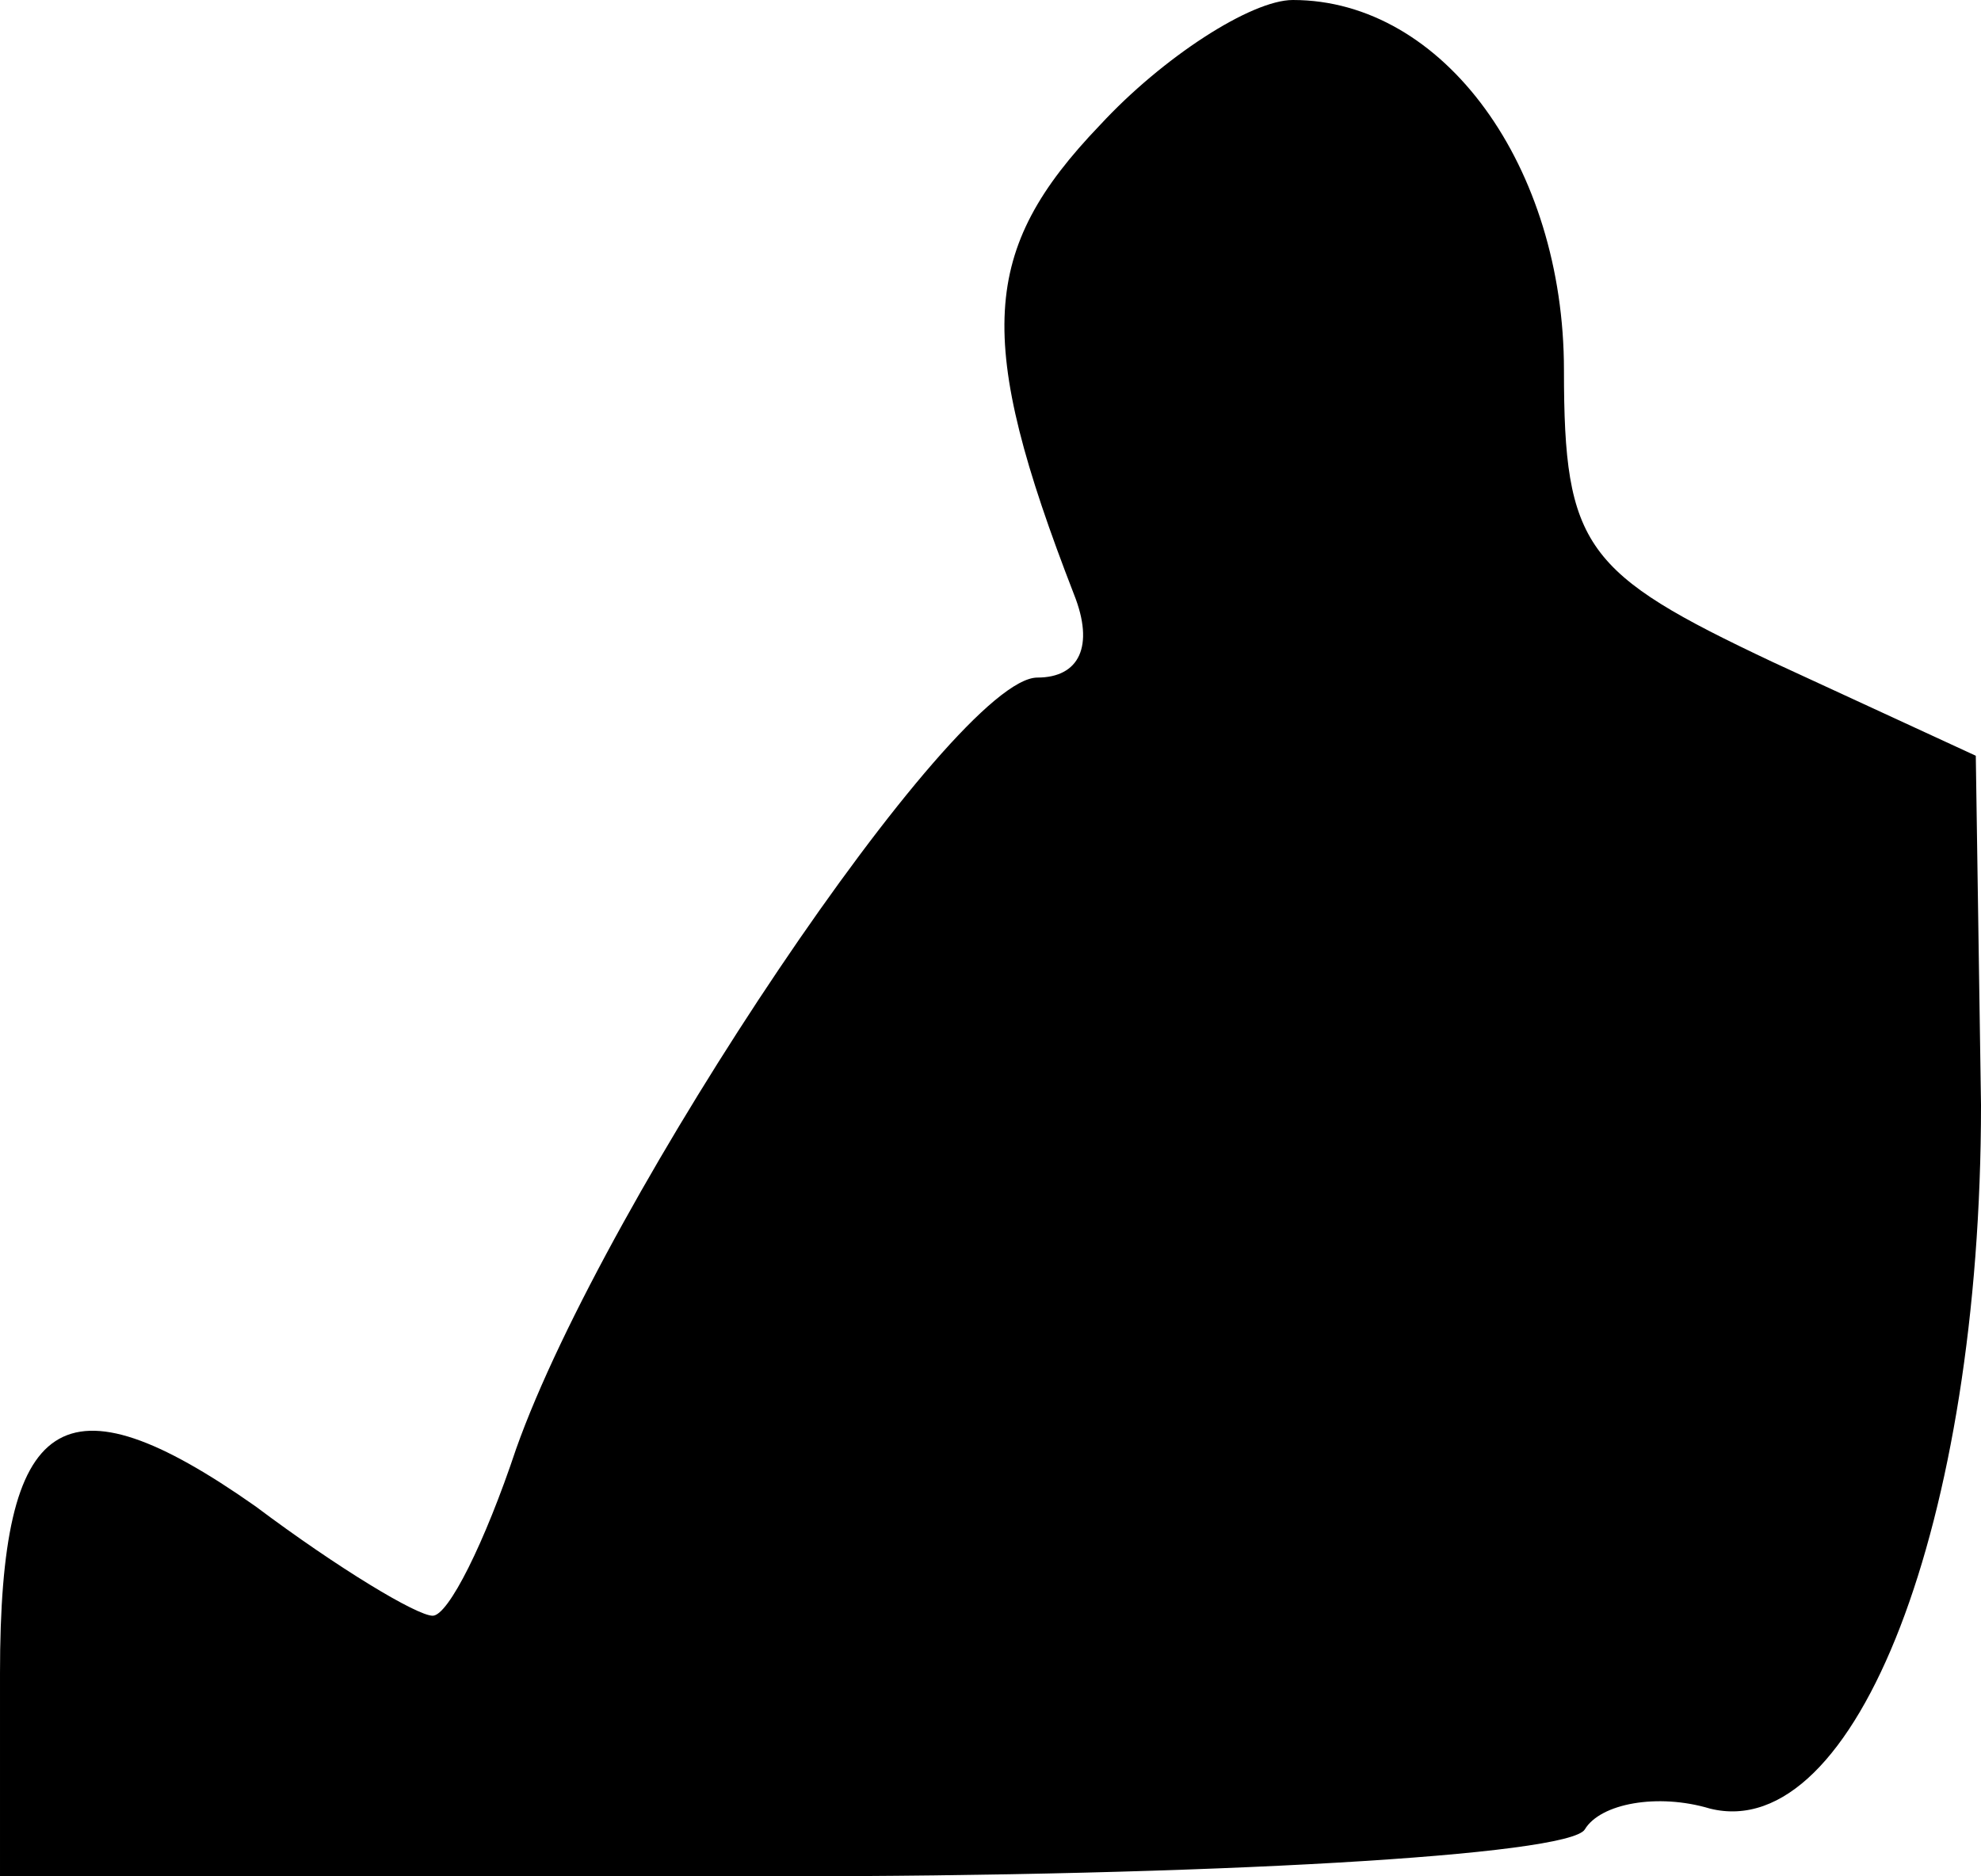 <?xml version="1.0" standalone="no"?>
<!DOCTYPE svg PUBLIC "-//W3C//DTD SVG 20010904//EN"
 "http://www.w3.org/TR/2001/REC-SVG-20010904/DTD/svg10.dtd">
<svg version="1.0" xmlns="http://www.w3.org/2000/svg"
 width="38pt" height="36pt" viewBox="0 0 38 36"
 preserveAspectRatio="xMidYMid meet">
<g transform="translate(0,36) scale(0.1,-0.1)"
fill="#000000" stroke="none">
<path fill="#000000" stroke="none" d="M211 336 c-23 -24 -24 -41 -5 -90 4
-10 1 -16 -7 -16 -16 0 -83 -100 -100 -148 -6 -18 -13 -32 -16 -32 -3 0 -18 9
-34 21 -37 26 -49 18 -49 -32 l0 -39 149 0 c83 0 152 4 155 9 3 5 14 7 24 4
28 -7 52 55 52 135 l-1 67 -39 18 c-36 17 -40 22 -40 56 0 39 -23 71 -52 71
-8 0 -25 -11 -37 -24z"/>
</g>
</svg>
